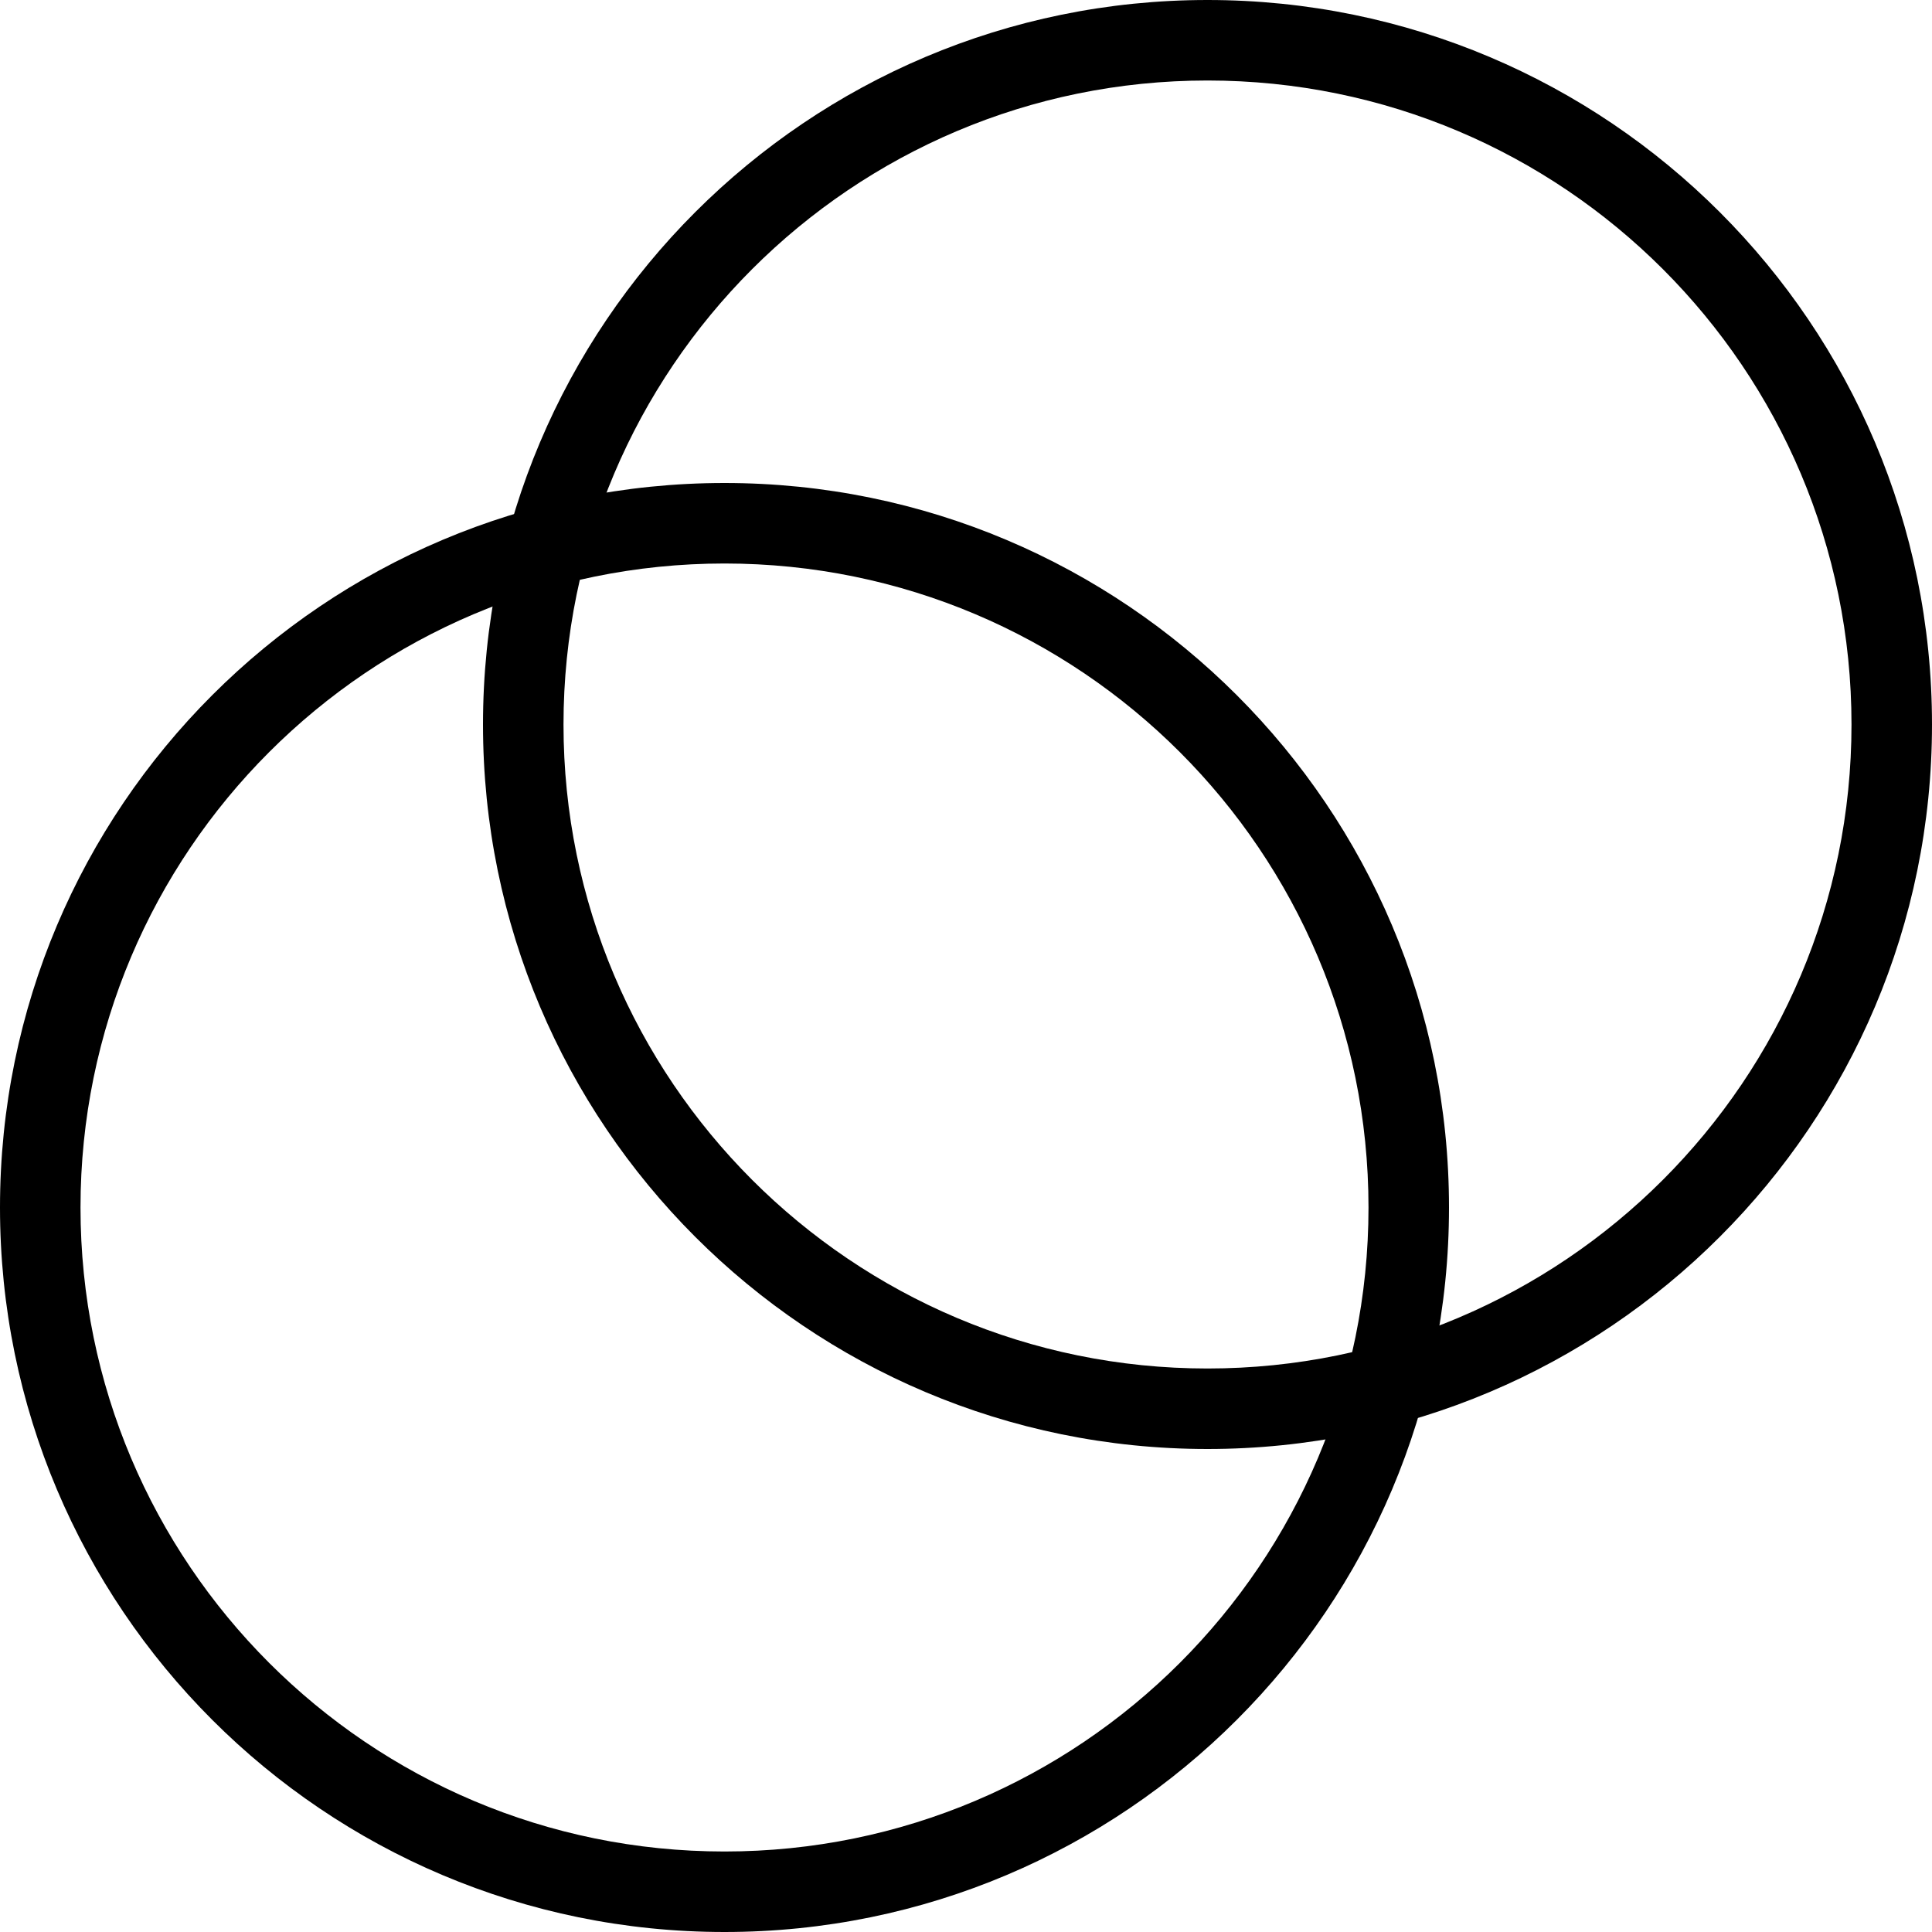 <svg xmlns="http://www.w3.org/2000/svg" xmlns:xlink="http://www.w3.org/1999/xlink" viewBox="0 0 24 24" version="1.1" x="0px" y="0px"><title>design_076-difference-combine-merge-layer</title><desc>Created with Sketch.</desc><g stroke="none" stroke-width="1" fill="none" fill-rule="evenodd"><g transform="translate(-284, -380)" fill="#000000"><g transform="translate(284, 380)"><path d="M15,18 C19.971,18 24,13.971 24,9 C24,4.029 19.971,0 15,0 C10.029,0 6,4.029 6,9 C6,13.971 10.029,18 15,18 Z M15,17 C19.418,17 23,13.418 23,9 C23,4.582 19.418,1 15,1 C10.582,1 7,4.582 7,9 C7,13.418 10.582,17 15,17 Z"></path><path d="M9,24 C13.971,24 18,19.971 18,15 C18,10.029 13.971,6 9,6 C4.029,6 0,10.029 0,15 C0,19.971 4.029,24 9,24 Z M9,23 C13.418,23 17,19.418 17,15 C17,10.582 13.418,7 9,7 C4.582,7 1,10.582 1,15 C1,19.418 4.582,23 9,23 Z"></path></g></g></g></svg>